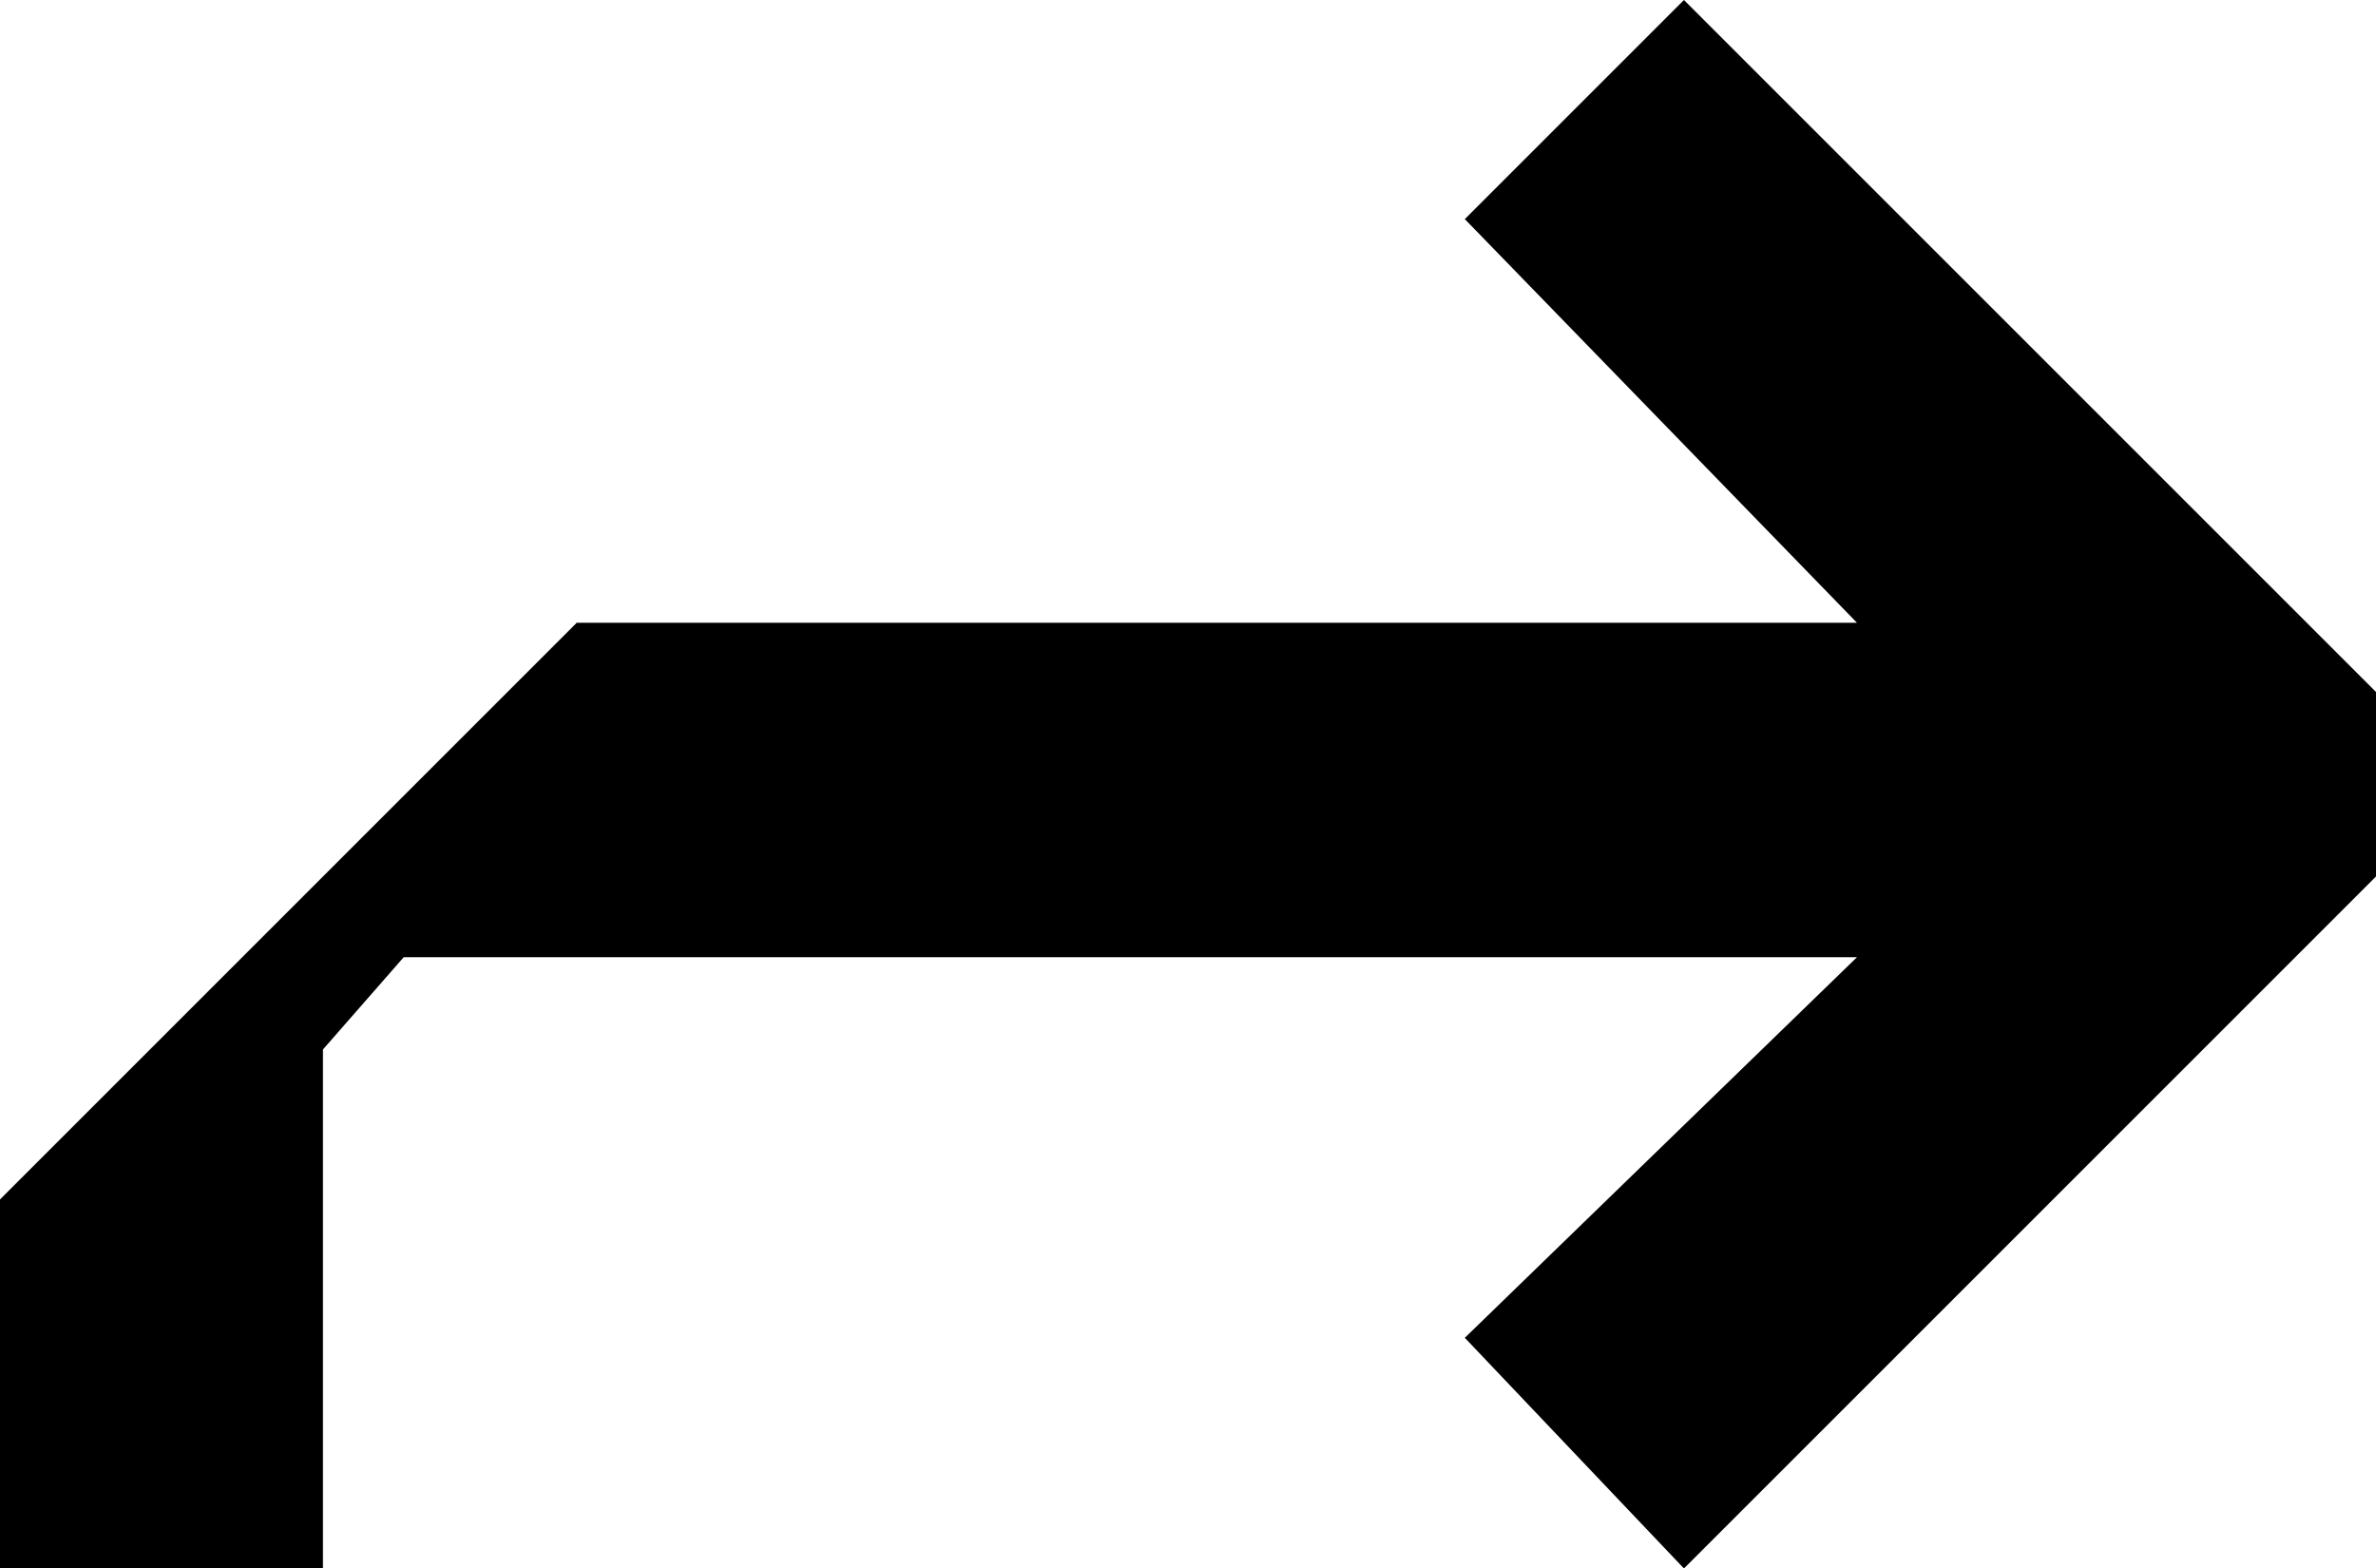 <svg width="103" height="68" viewBox="0 0 103 68" fill="none" xmlns="http://www.w3.org/2000/svg">
<path d="M63.5 58L73 68L103 38V34V30L73 -2.64645e-05L63.5 9.5L80.5 27H25L6.13928e-06 52V68H14V45.5L17.5 41.5H80.5L63.5 58Z" fill="black"/>
</svg>
